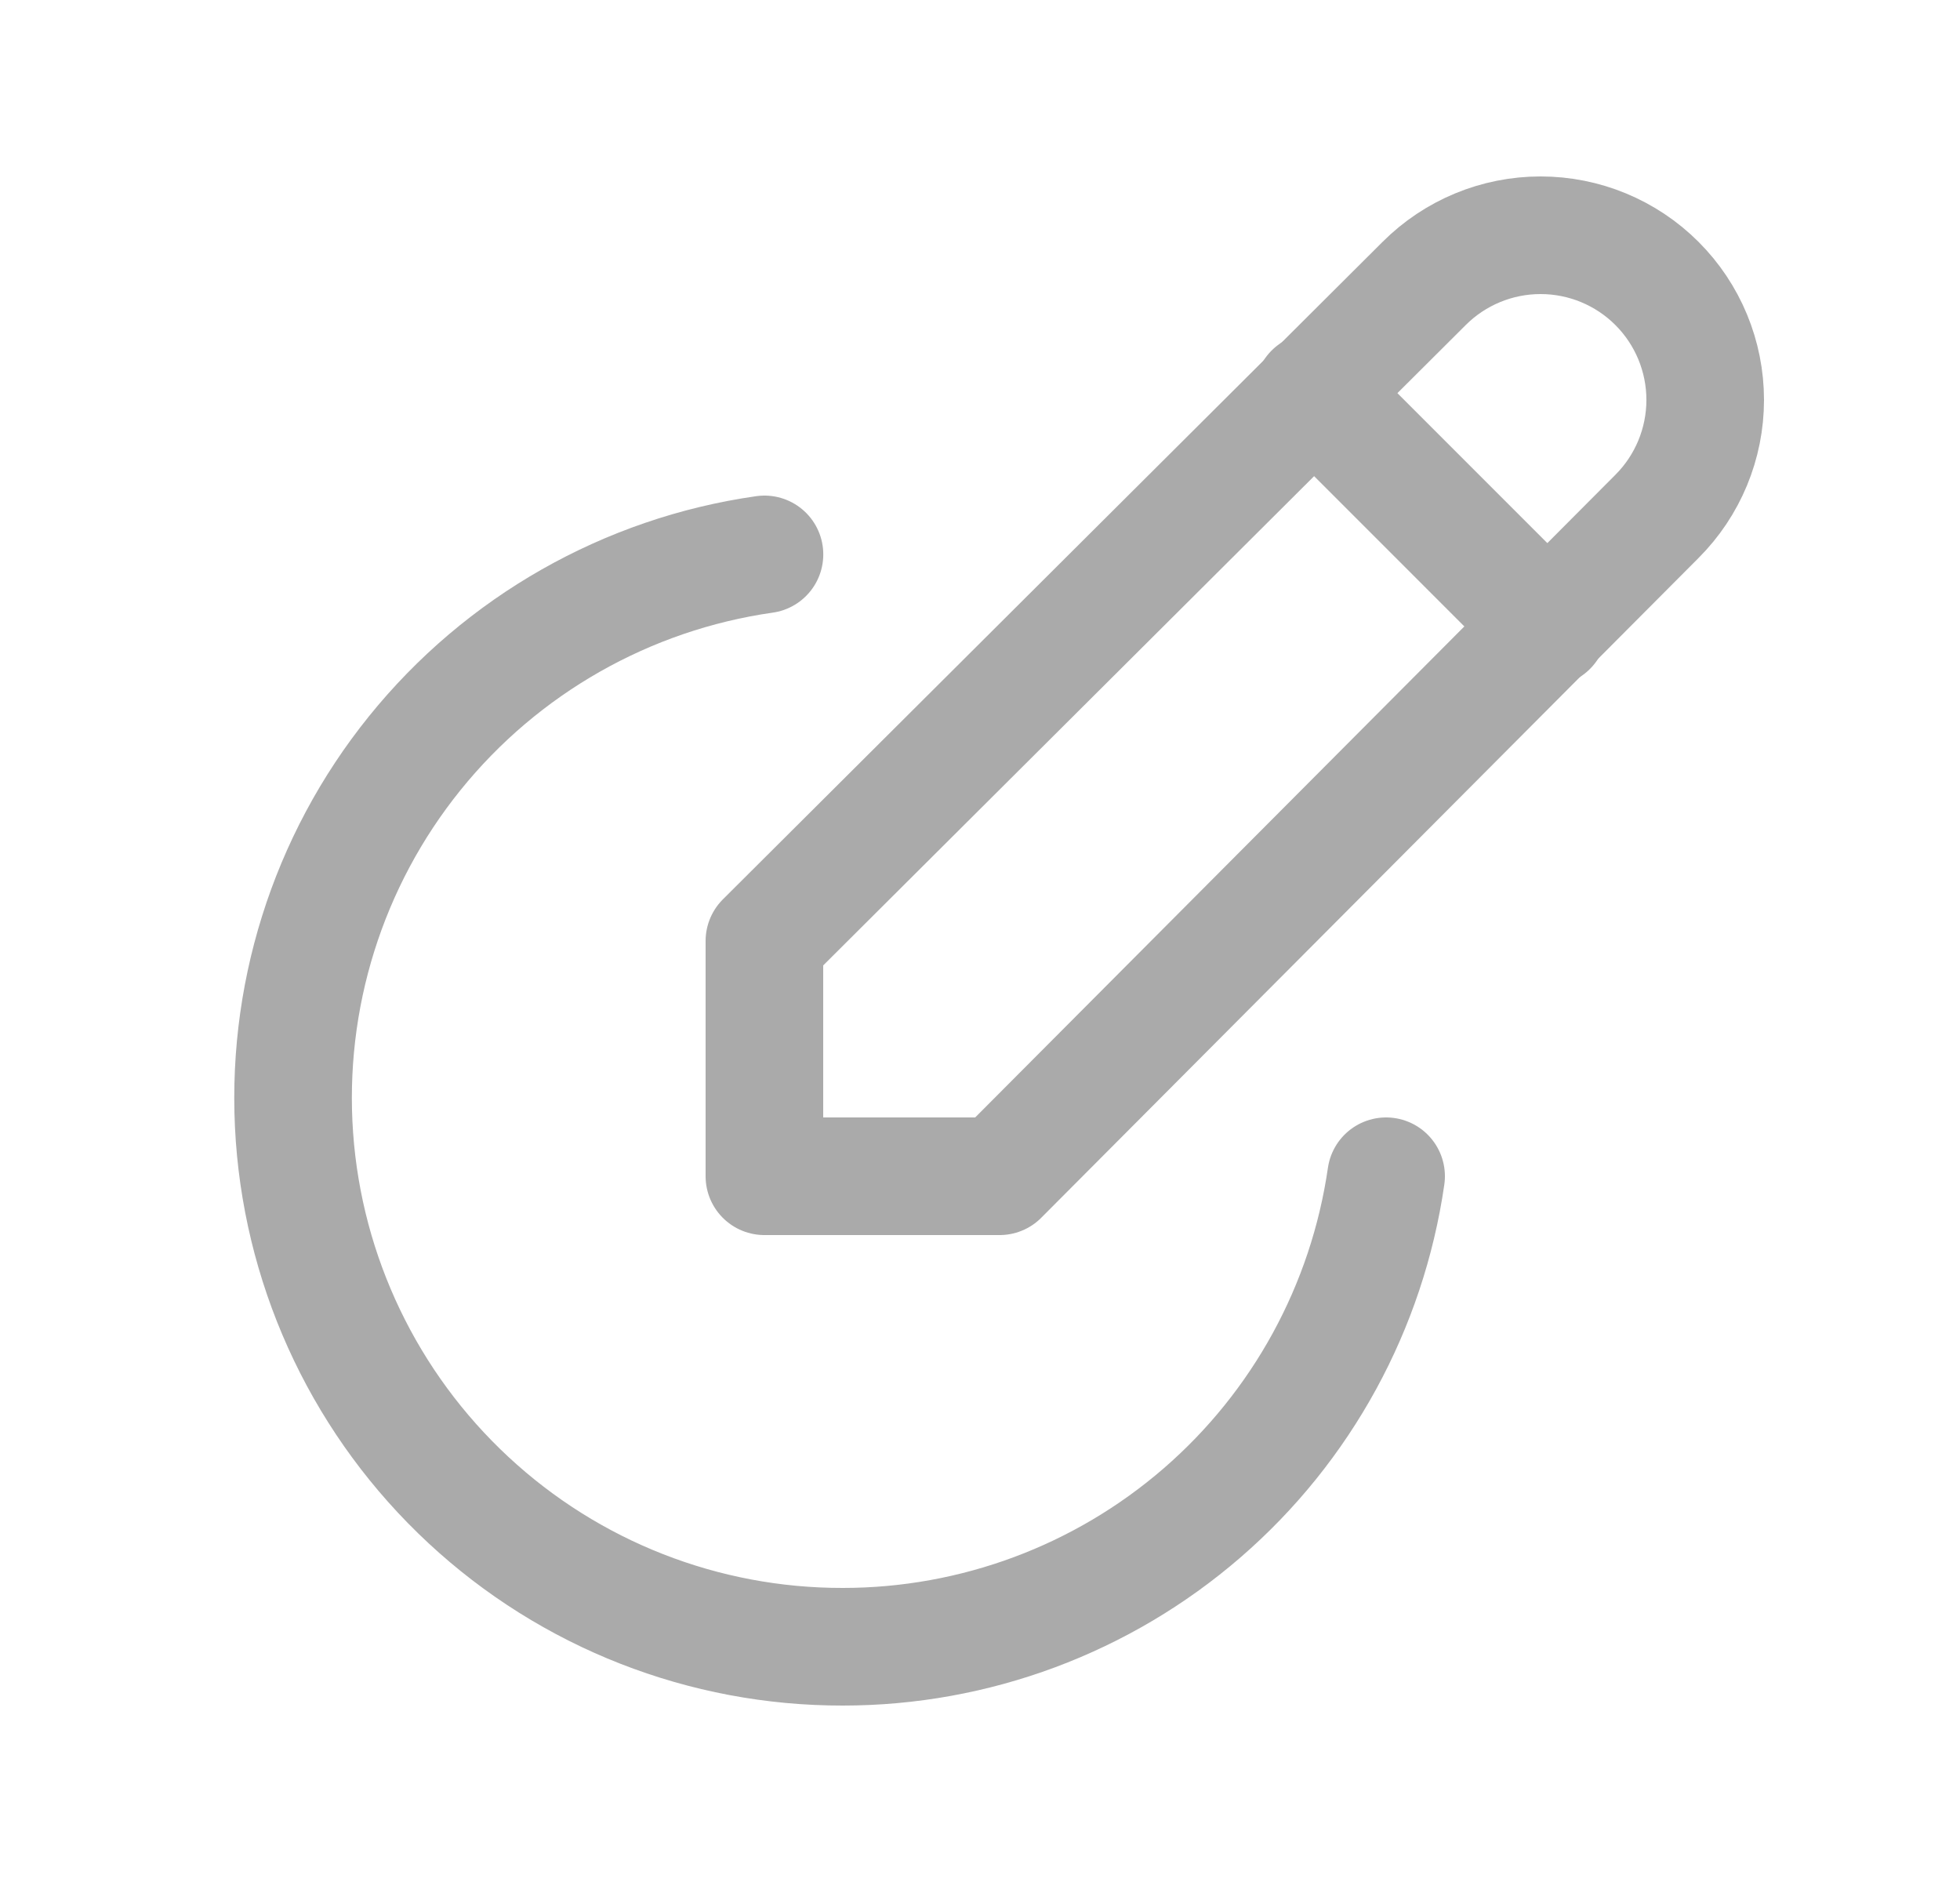<svg width="25" height="24" viewBox="0 0 25 24" fill="none" xmlns="http://www.w3.org/2000/svg">
<g clip-path="url(#clip0_4243_1031)">
<path d="M12.75 15L21.135 6.585C21.529 6.191 21.75 5.657 21.75 5.1C21.75 4.543 21.529 4.009 21.135 3.615C20.741 3.221 20.207 3 19.65 3C19.093 3 18.559 3.221 18.165 3.615L9.75 12V15H12.75Z" stroke="#AAAAAA" stroke-width="1.5" stroke-linecap="round" stroke-linejoin="round"/>
<path d="M16.75 5L19.75 8" stroke="#AAAAAA" stroke-width="1.5" stroke-linecap="round" stroke-linejoin="round"/>
<path d="M9.751 7.07C7.997 7.32 6.403 8.226 5.29 9.605C4.177 10.984 3.629 12.734 3.756 14.502C3.883 16.269 4.676 17.922 5.974 19.128C7.272 20.335 8.979 21.003 10.751 21C12.434 21 14.061 20.394 15.334 19.292C16.607 18.19 17.439 16.666 17.68 15" stroke="#AAAAAA" stroke-width="1.5" stroke-linecap="round" stroke-linejoin="round"/>
</g>
<defs>
<clipPath id="clip0_4243_1031">
<rect width="24" height="24" fill="white" transform="translate(0.75)"/>
</clipPath>
</defs>
</svg>
